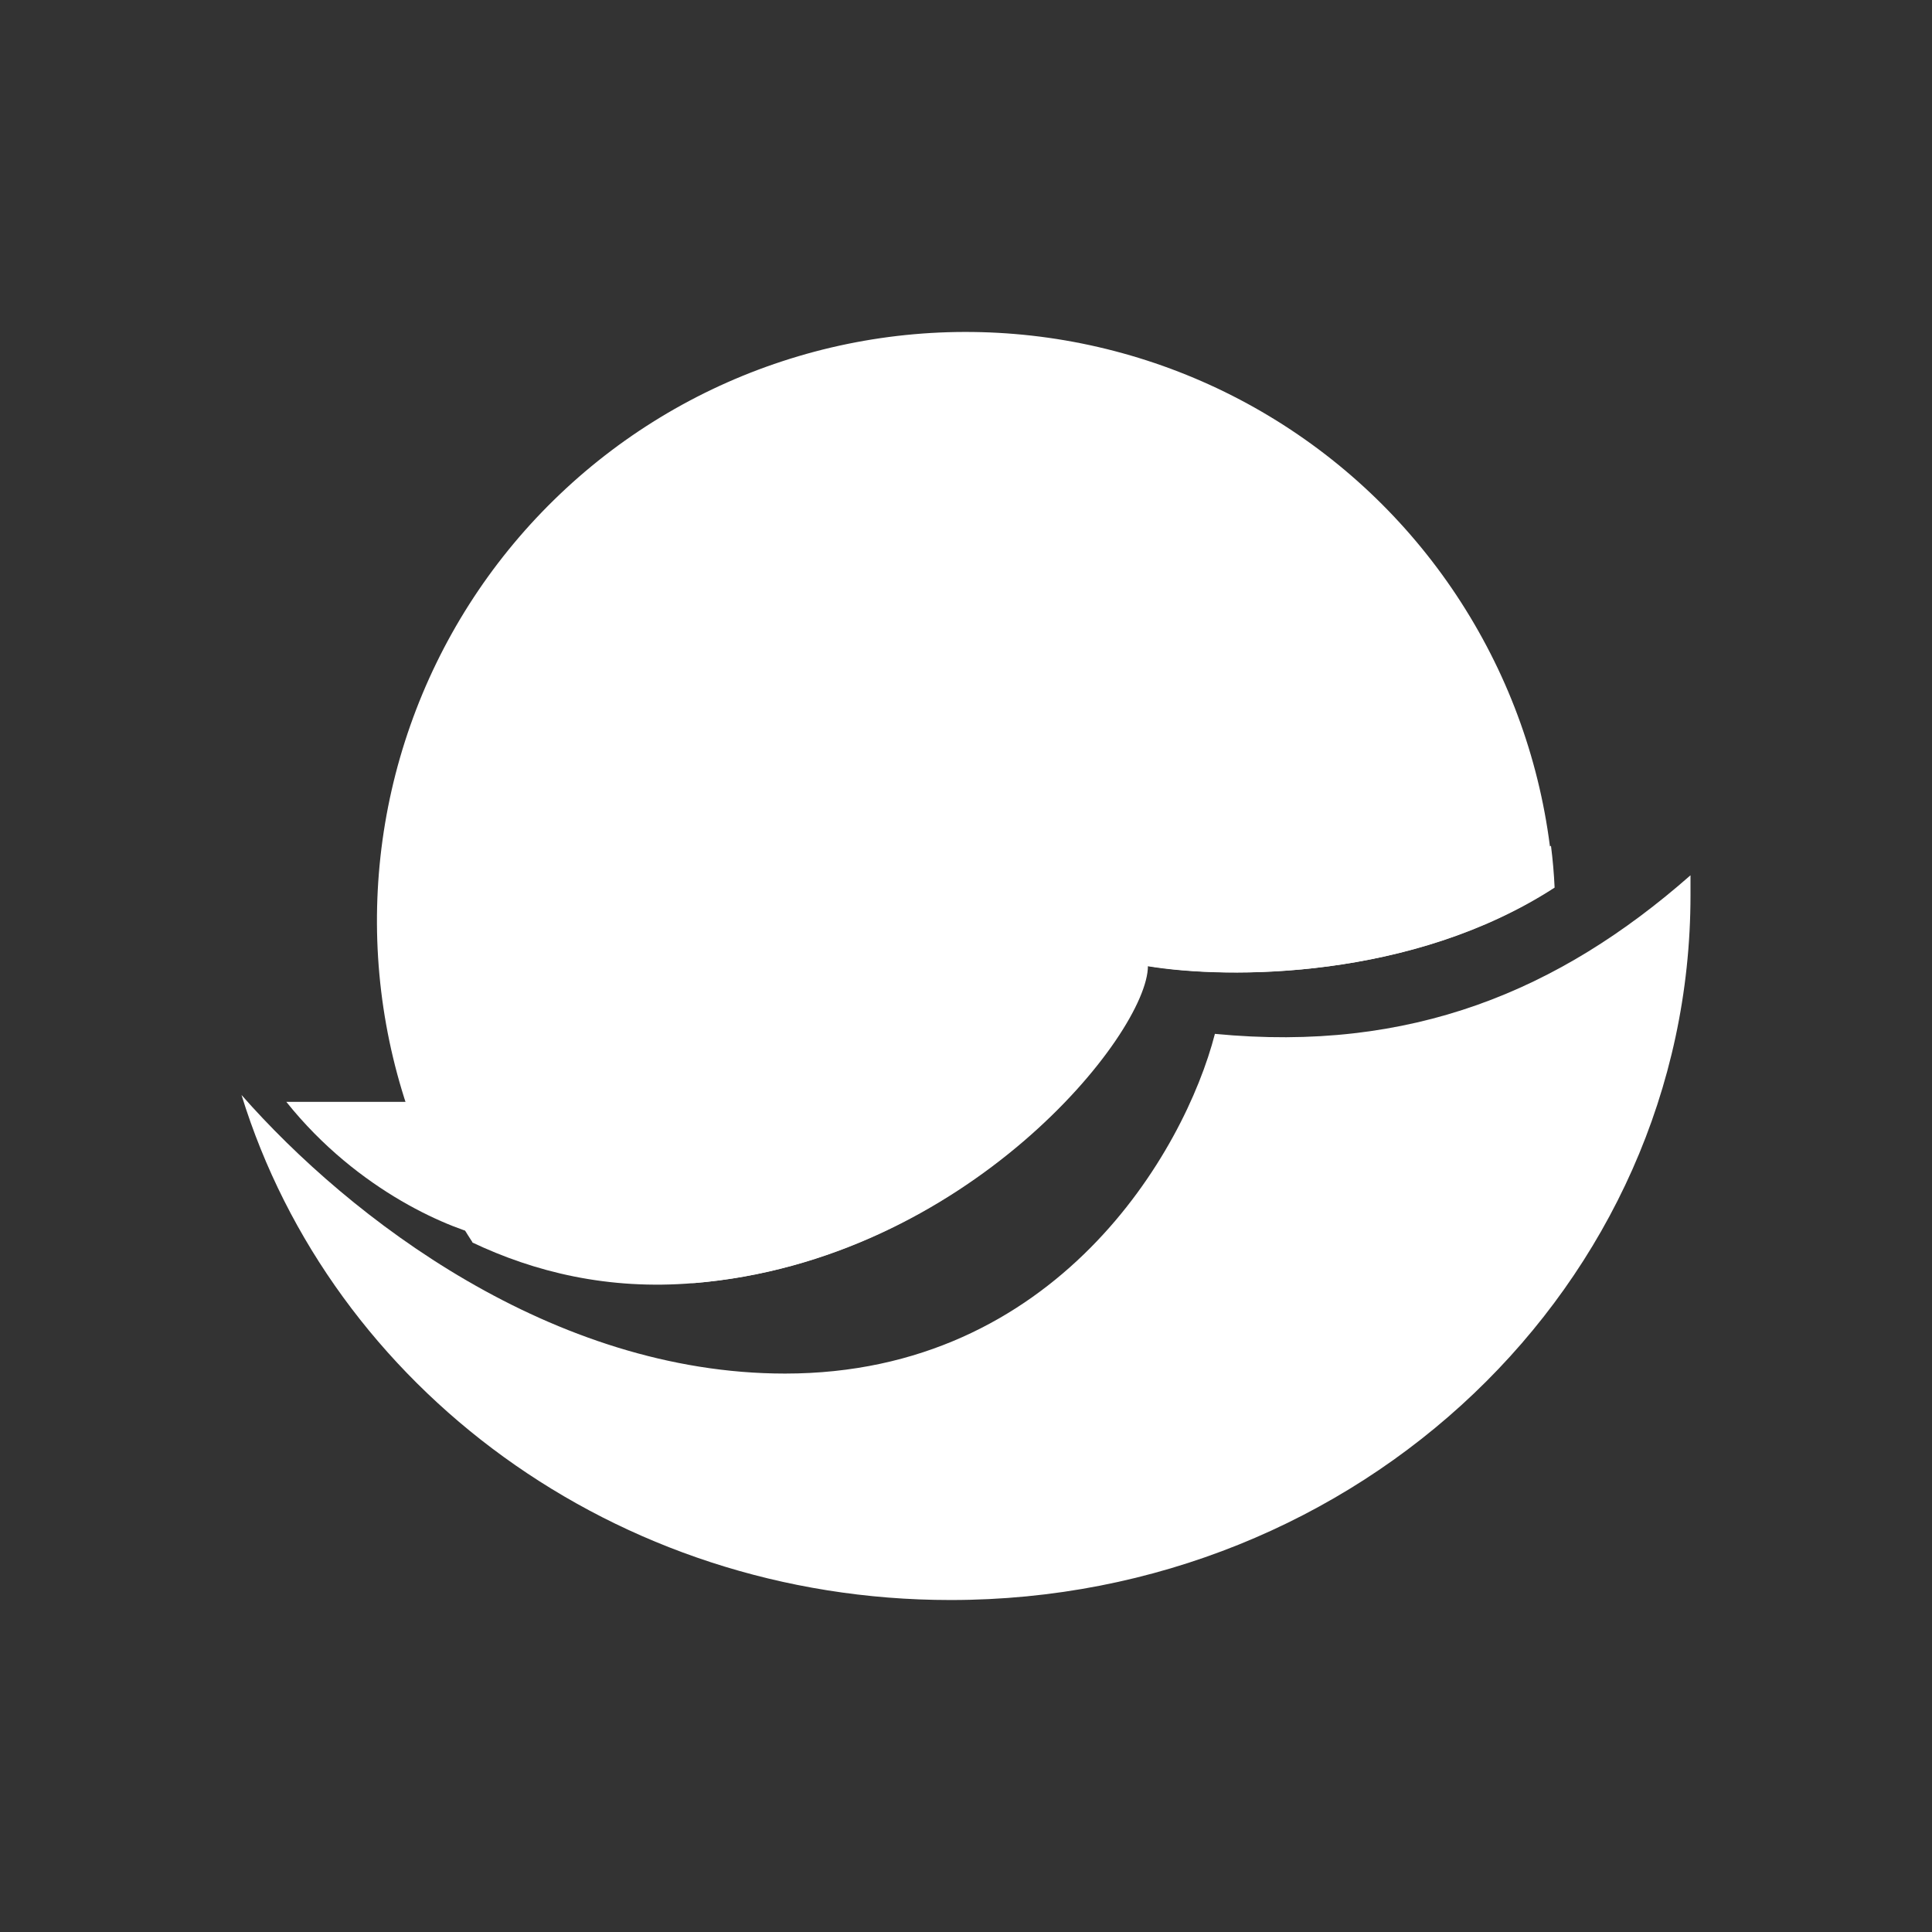 <svg width="24" height="24" viewBox="0 0 24 24" fill="none" xmlns="http://www.w3.org/2000/svg">
<rect x="0" y="0" width="24" height="24" fill="#333333" stroke="none"/>
<path d="M5.245 13.688H3.557C4.457 14.813 5.622 15.28 6.089 15.376L5.245 13.688Z" fill="white"/>
<path d="M5.864 15.433C6.635 15.799 7.552 16.029 8.621 15.939C11.997 15.658 14.248 12.844 14.248 12.001C15.261 12.169 17.54 12.169 19.301 11.027C19.238 9.907 18.918 8.817 18.366 7.841C17.815 6.865 17.047 6.028 16.12 5.396C15.194 4.764 14.135 4.354 13.025 4.196C11.914 4.039 10.783 4.138 9.717 4.488C8.652 4.837 7.681 5.427 6.88 6.212C6.079 6.996 5.469 7.954 5.097 9.012C4.725 10.07 4.601 11.199 4.735 12.313C4.869 13.426 5.257 14.493 5.87 15.433H5.864Z" fill="white"/>
<path d="M19.267 10.508C17.489 11.24 14.755 11.437 13.416 11.437C12.301 13.393 10.617 14.963 8.588 15.938H8.633C12.009 15.657 14.26 12.843 14.26 11.999C15.272 12.168 17.551 12.168 19.312 11.026C19.304 10.853 19.289 10.68 19.267 10.508Z" fill="white"/>
<path d="M11.811 19.876C16.887 19.876 21 15.954 21 11.121V10.873C19.368 12.308 17.528 13.079 15.092 12.843C14.715 14.306 13.123 17.063 9.752 17.063C6.866 17.063 4.35 15.139 3 13.602C4.12 17.232 7.636 19.876 11.806 19.876H11.811Z" fill="white"/>
</svg>
